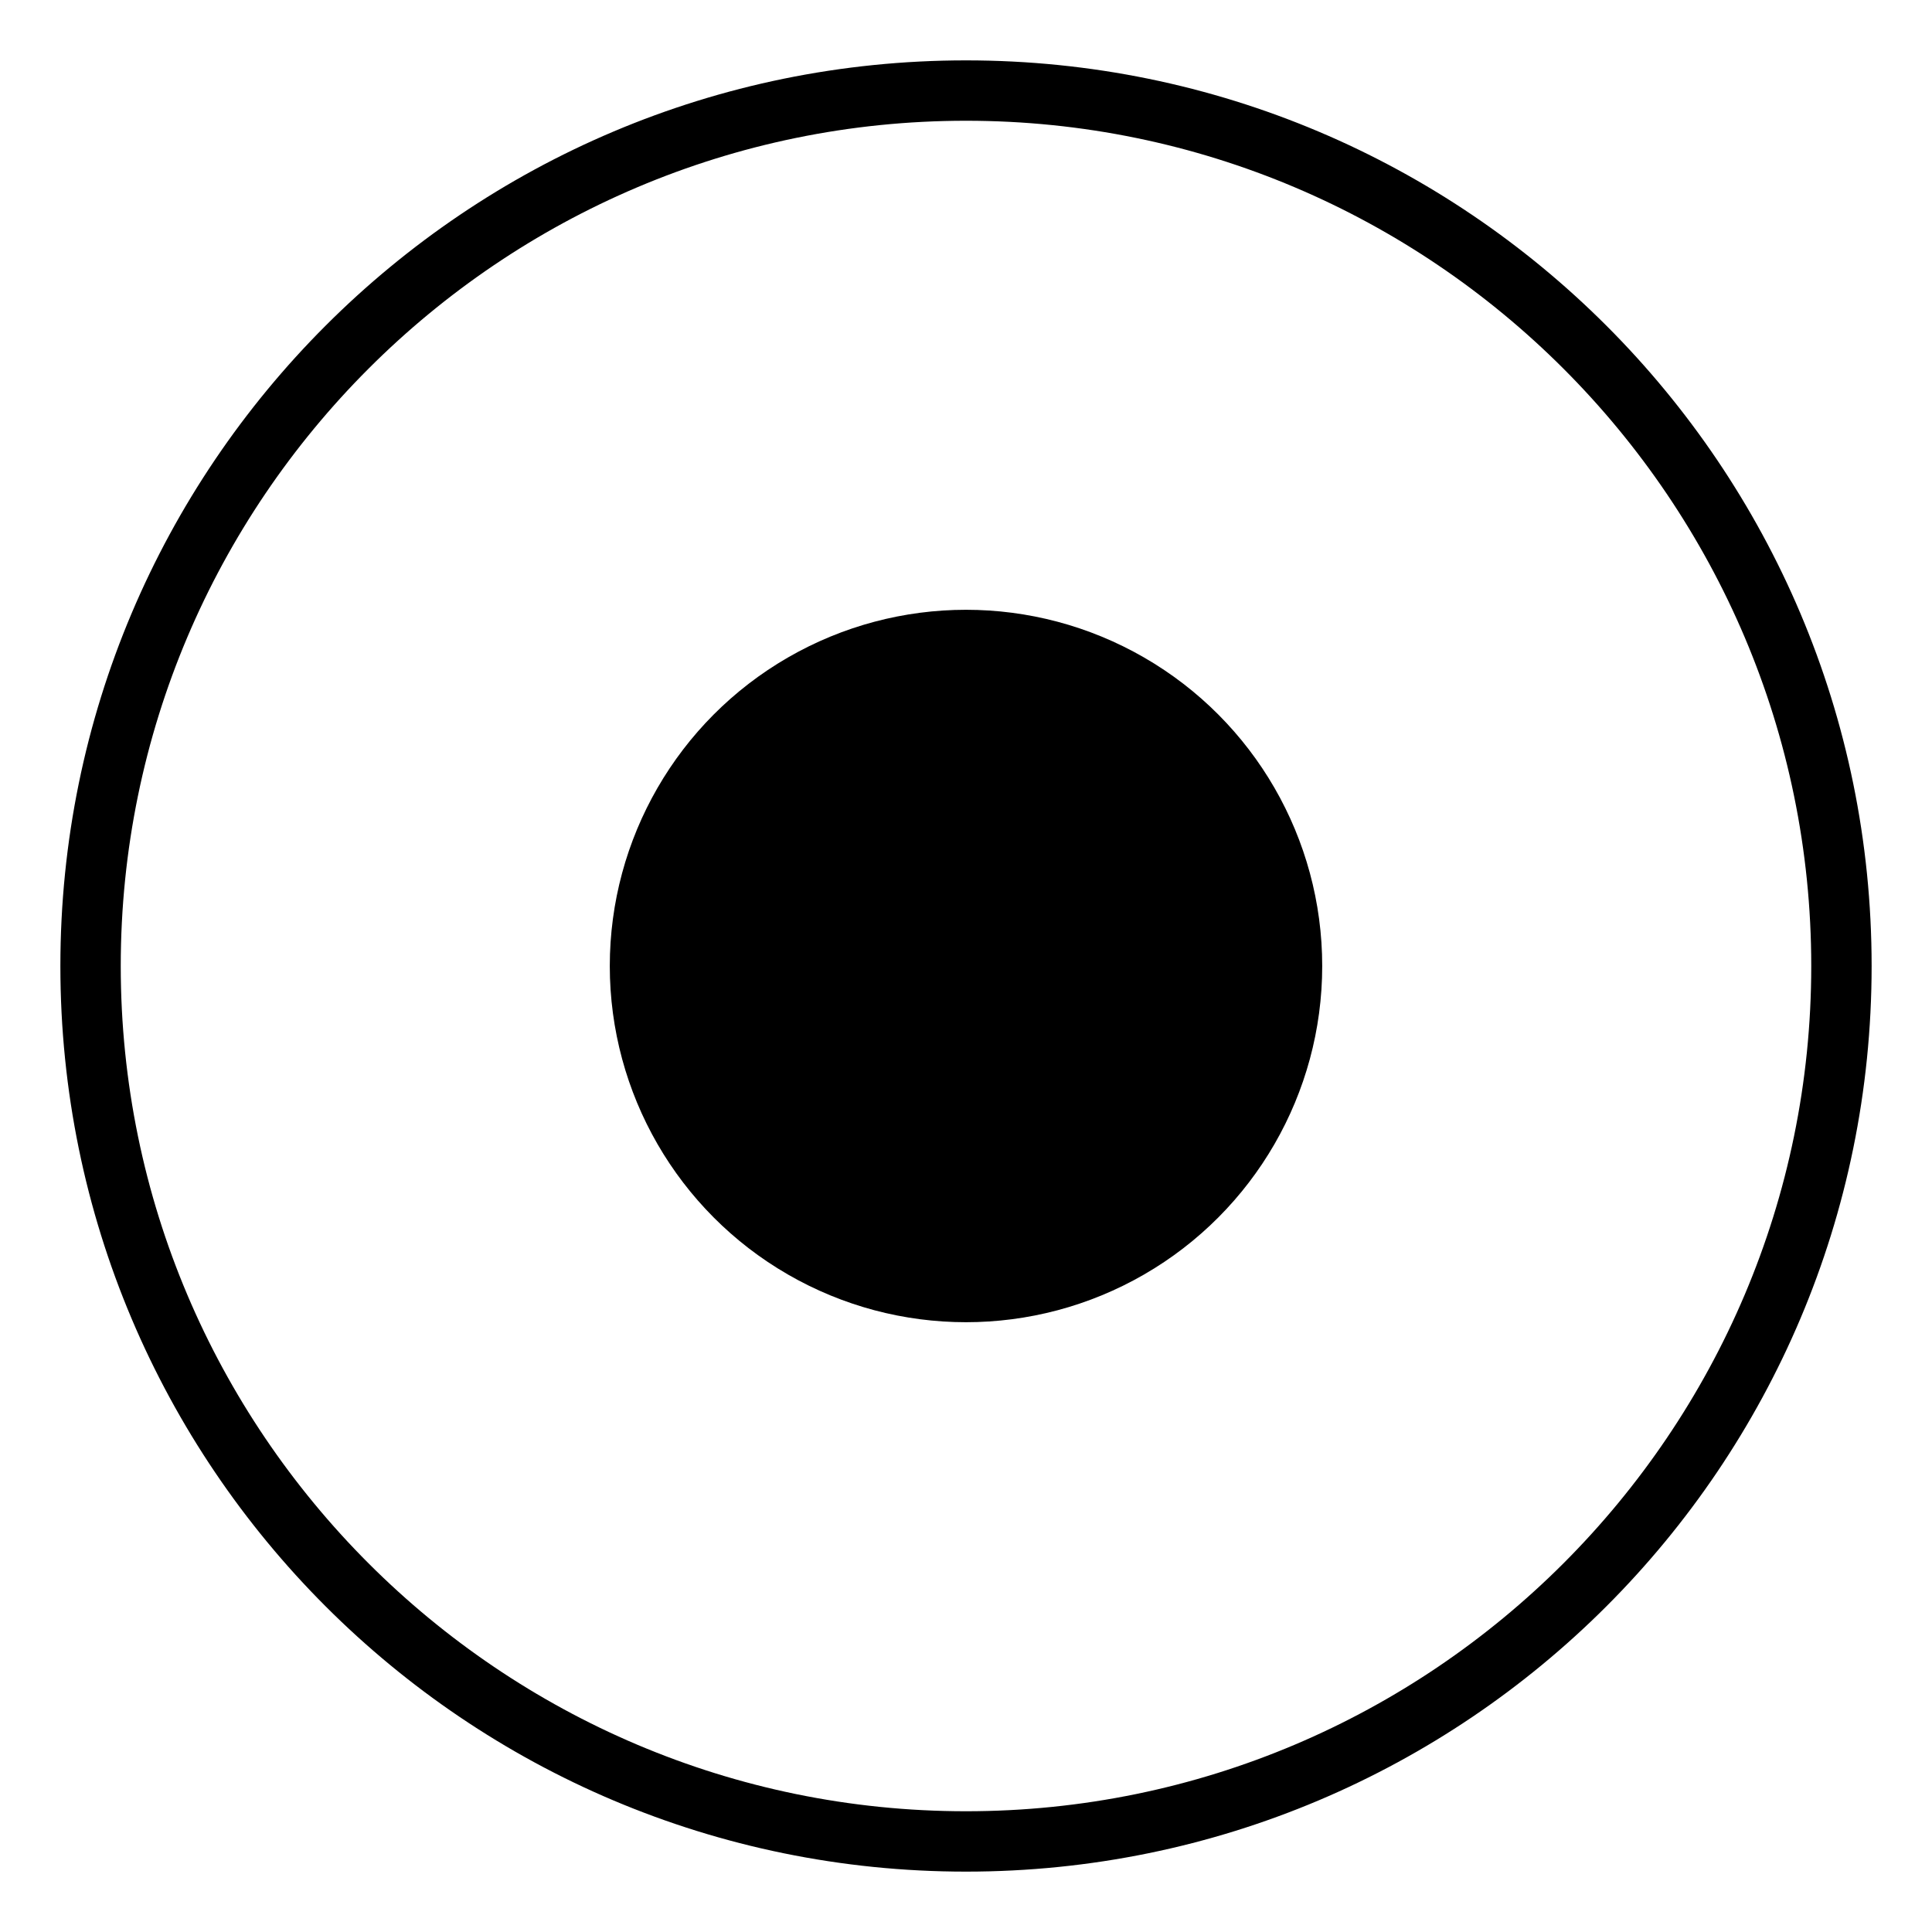 <svg xmlns="http://www.w3.org/2000/svg" width="1em" height="1em" viewBox="0 0 64 64"><circle cx="32" cy="32" r="11.8" fill="currentColor"/><path fill="currentColor" d="M32 2C15.432 2 2 15.432 2 32s13.432 30 30 30s30-13.432 30-30S48.568 2 32 2m0 58C16.561 60 4 47.439 4 32S16.561 4 32 4s28 12.561 28 28s-12.561 28-28 28"/></svg>